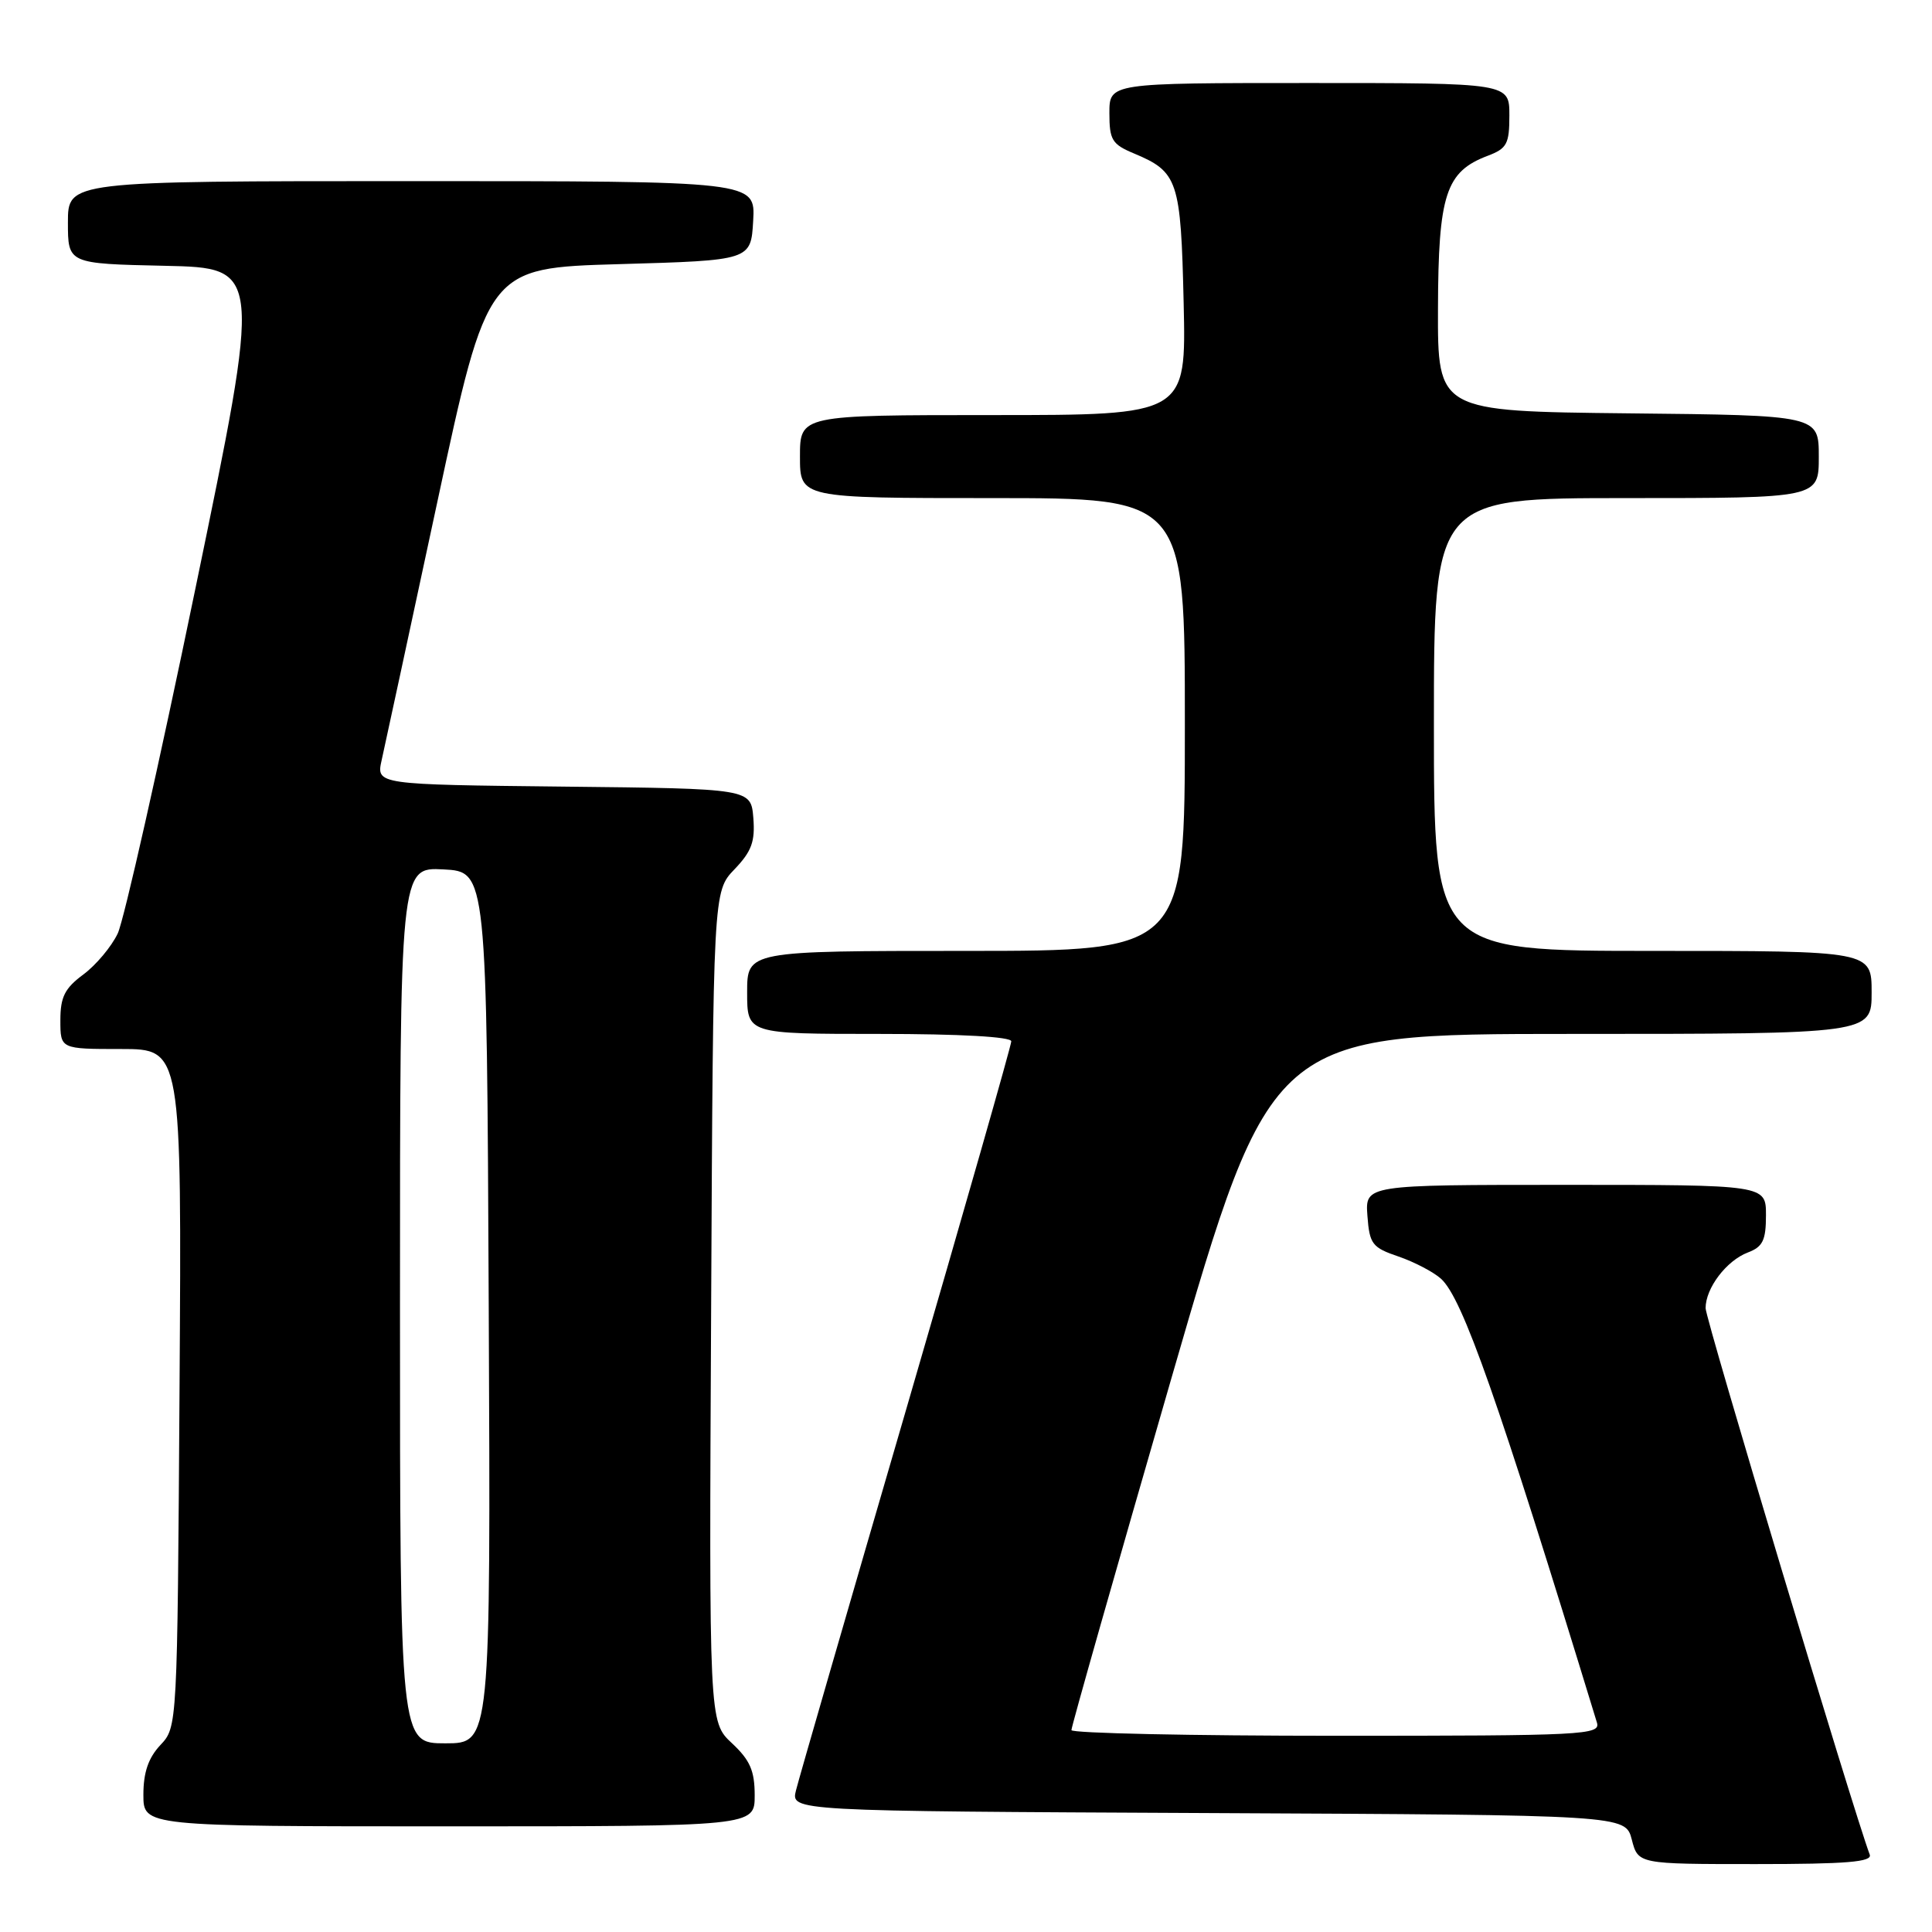<?xml version="1.0" encoding="UTF-8" standalone="no"?>
<!DOCTYPE svg PUBLIC "-//W3C//DTD SVG 1.1//EN" "http://www.w3.org/Graphics/SVG/1.1/DTD/svg11.dtd" >
<svg xmlns="http://www.w3.org/2000/svg" xmlns:xlink="http://www.w3.org/1999/xlink" version="1.1" viewBox="0 0 256 256">
 <g >
 <path fill="currentColor"
d=" M 247.75 245.75 C 245.55 239.88 226.00 174.80 226.00 173.34 C 226.00 170.68 228.76 167.04 231.60 165.96 C 233.58 165.21 234.00 164.35 234.00 161.02 C 234.00 157.00 234.00 157.00 207.44 157.00 C 180.89 157.00 180.89 157.00 181.19 161.10 C 181.47 164.86 181.82 165.31 185.32 166.50 C 187.42 167.22 189.95 168.55 190.94 169.44 C 193.80 172.03 198.48 185.36 211.60 228.25 C 212.10 229.89 210.00 230.00 177.07 230.00 C 157.78 230.00 141.99 229.66 141.97 229.25 C 141.95 228.84 147.90 207.91 155.18 182.75 C 168.43 137.00 168.43 137.00 208.21 137.00 C 248.00 137.00 248.00 137.00 248.00 131.50 C 248.00 126.00 248.00 126.00 219.00 126.00 C 190.00 126.00 190.00 126.00 190.00 96.00 C 190.00 66.00 190.00 66.00 215.50 66.00 C 241.00 66.00 241.00 66.00 241.00 60.52 C 241.00 55.03 241.00 55.03 215.75 54.77 C 190.50 54.50 190.50 54.50 190.54 40.90 C 190.58 25.77 191.57 22.75 197.11 20.65 C 199.68 19.68 200.00 19.08 200.00 15.28 C 200.00 11.00 200.00 11.00 173.50 11.00 C 147.00 11.00 147.00 11.00 147.00 14.99 C 147.00 18.54 147.35 19.12 150.25 20.33 C 156.10 22.78 156.47 23.88 156.84 40.15 C 157.18 55.00 157.18 55.00 131.59 55.00 C 106.00 55.00 106.00 55.00 106.00 60.50 C 106.00 66.00 106.00 66.00 131.50 66.00 C 157.00 66.00 157.00 66.00 157.00 96.00 C 157.00 126.00 157.00 126.00 128.00 126.00 C 99.00 126.00 99.00 126.00 99.00 131.50 C 99.00 137.00 99.00 137.00 116.50 137.00 C 127.25 137.00 134.00 137.38 134.00 137.98 C 134.00 138.52 127.73 160.46 120.08 186.73 C 112.42 213.00 105.84 235.73 105.47 237.24 C 104.79 239.98 104.79 239.98 160.08 240.24 C 215.37 240.50 215.37 240.50 216.22 243.75 C 217.06 247.00 217.06 247.00 232.64 247.00 C 244.68 247.00 248.11 246.72 247.75 245.75 Z  M 100.00 237.90 C 100.00 234.63 99.39 233.23 96.98 230.98 C 93.95 228.15 93.95 228.15 94.23 173.14 C 94.50 118.13 94.50 118.13 97.32 115.19 C 99.60 112.81 100.07 111.51 99.82 108.37 C 99.50 104.50 99.50 104.50 74.67 104.23 C 49.85 103.96 49.85 103.96 50.57 100.73 C 50.97 98.95 54.29 83.55 57.95 66.50 C 64.60 35.50 64.60 35.50 82.05 35.00 C 99.50 34.50 99.50 34.50 99.80 29.25 C 100.10 24.00 100.10 24.00 54.55 24.00 C 9.00 24.00 9.00 24.00 9.00 29.47 C 9.00 34.94 9.00 34.94 21.84 35.22 C 34.68 35.50 34.68 35.50 25.89 78.00 C 21.06 101.38 16.43 121.93 15.60 123.69 C 14.77 125.44 12.72 127.88 11.05 129.12 C 8.58 130.95 8.00 132.10 8.00 135.19 C 8.00 139.00 8.00 139.00 16.04 139.00 C 24.08 139.00 24.08 139.00 23.79 183.92 C 23.50 228.84 23.50 228.84 21.25 231.23 C 19.66 232.93 19.00 234.85 19.00 237.81 C 19.00 242.00 19.00 242.00 59.50 242.00 C 100.00 242.00 100.00 242.00 100.00 237.90 Z  M 53.00 172.95 C 53.00 114.90 53.00 114.90 58.75 115.20 C 64.50 115.50 64.50 115.50 64.76 173.25 C 65.02 231.00 65.02 231.00 59.01 231.00 C 53.00 231.00 53.00 231.00 53.00 172.95 Z "/>
</g>
</svg>